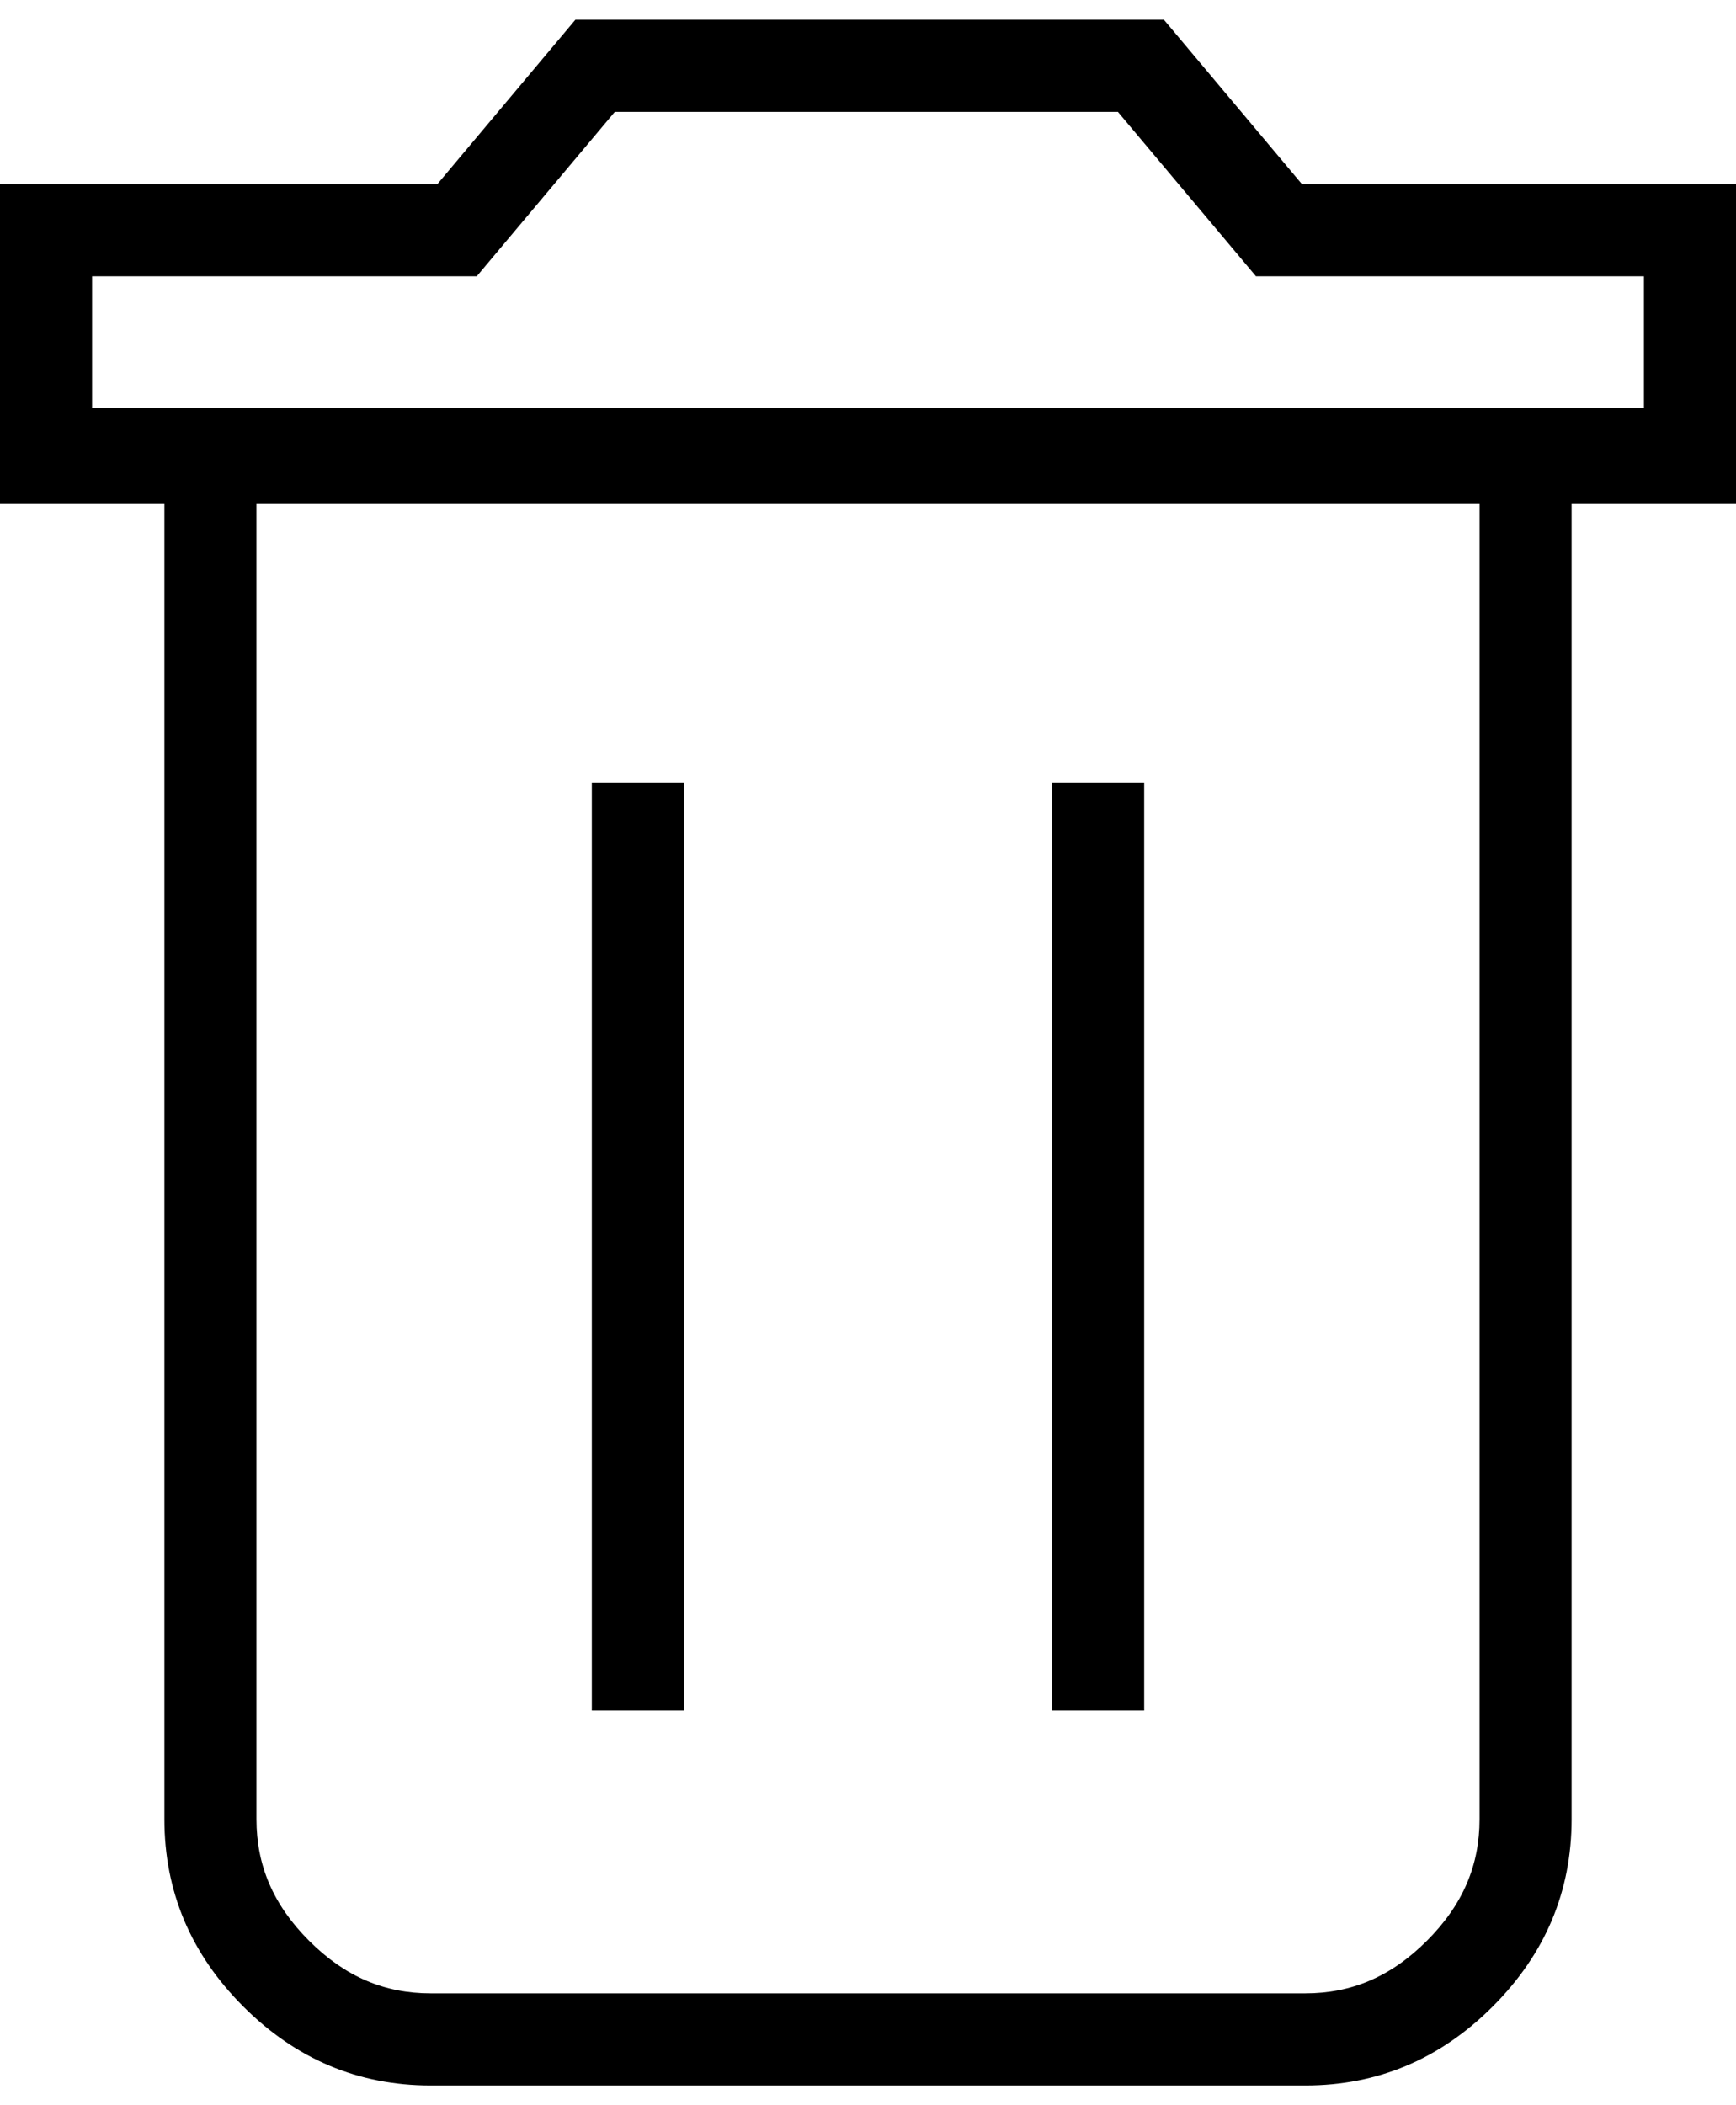 <svg version="1.1" xmlns="http://www.w3.org/2000/svg" xmlns:xlink="http://www.w3.org/1999/xlink" x="0px" y="0px"
	 viewBox="0 0 52.8 64" style="enable-background:new 0 0 52.8 64;" xml:space="preserve" class="iconosvghijos">
			<path class="st13" d="M39.6,5.6l-4.2-5H17.5l-4.2,5H0v9.7h5v40c0,2.2,0.8,4.1,2.4,5.7c1.6,1.6,3.5,2.4,5.7,2.4h26.6
				c2.2,0,4.1-0.8,5.7-2.4c1.6-1.6,2.4-3.5,2.4-5.7v-40h5V5.6H39.6z M45,55.3c0,1.4-0.5,2.6-1.6,3.7c-1.1,1.1-2.3,1.6-3.7,1.6H13.1
				c-1.4,0-2.6-0.5-3.7-1.6c-1.1-1.1-1.6-2.3-1.6-3.7v-40H45V55.3z M50,12.4h-2.2h-45v-4h11.7l4.2-5H34l4.2,5H50V12.4z"/>
			<rect x="18" y="23.8" class="st13" width="2.8" height="28.2"/>
			<rect x="32" y="23.8" class="st13" width="2.8" height="28.2"/>
</svg>
